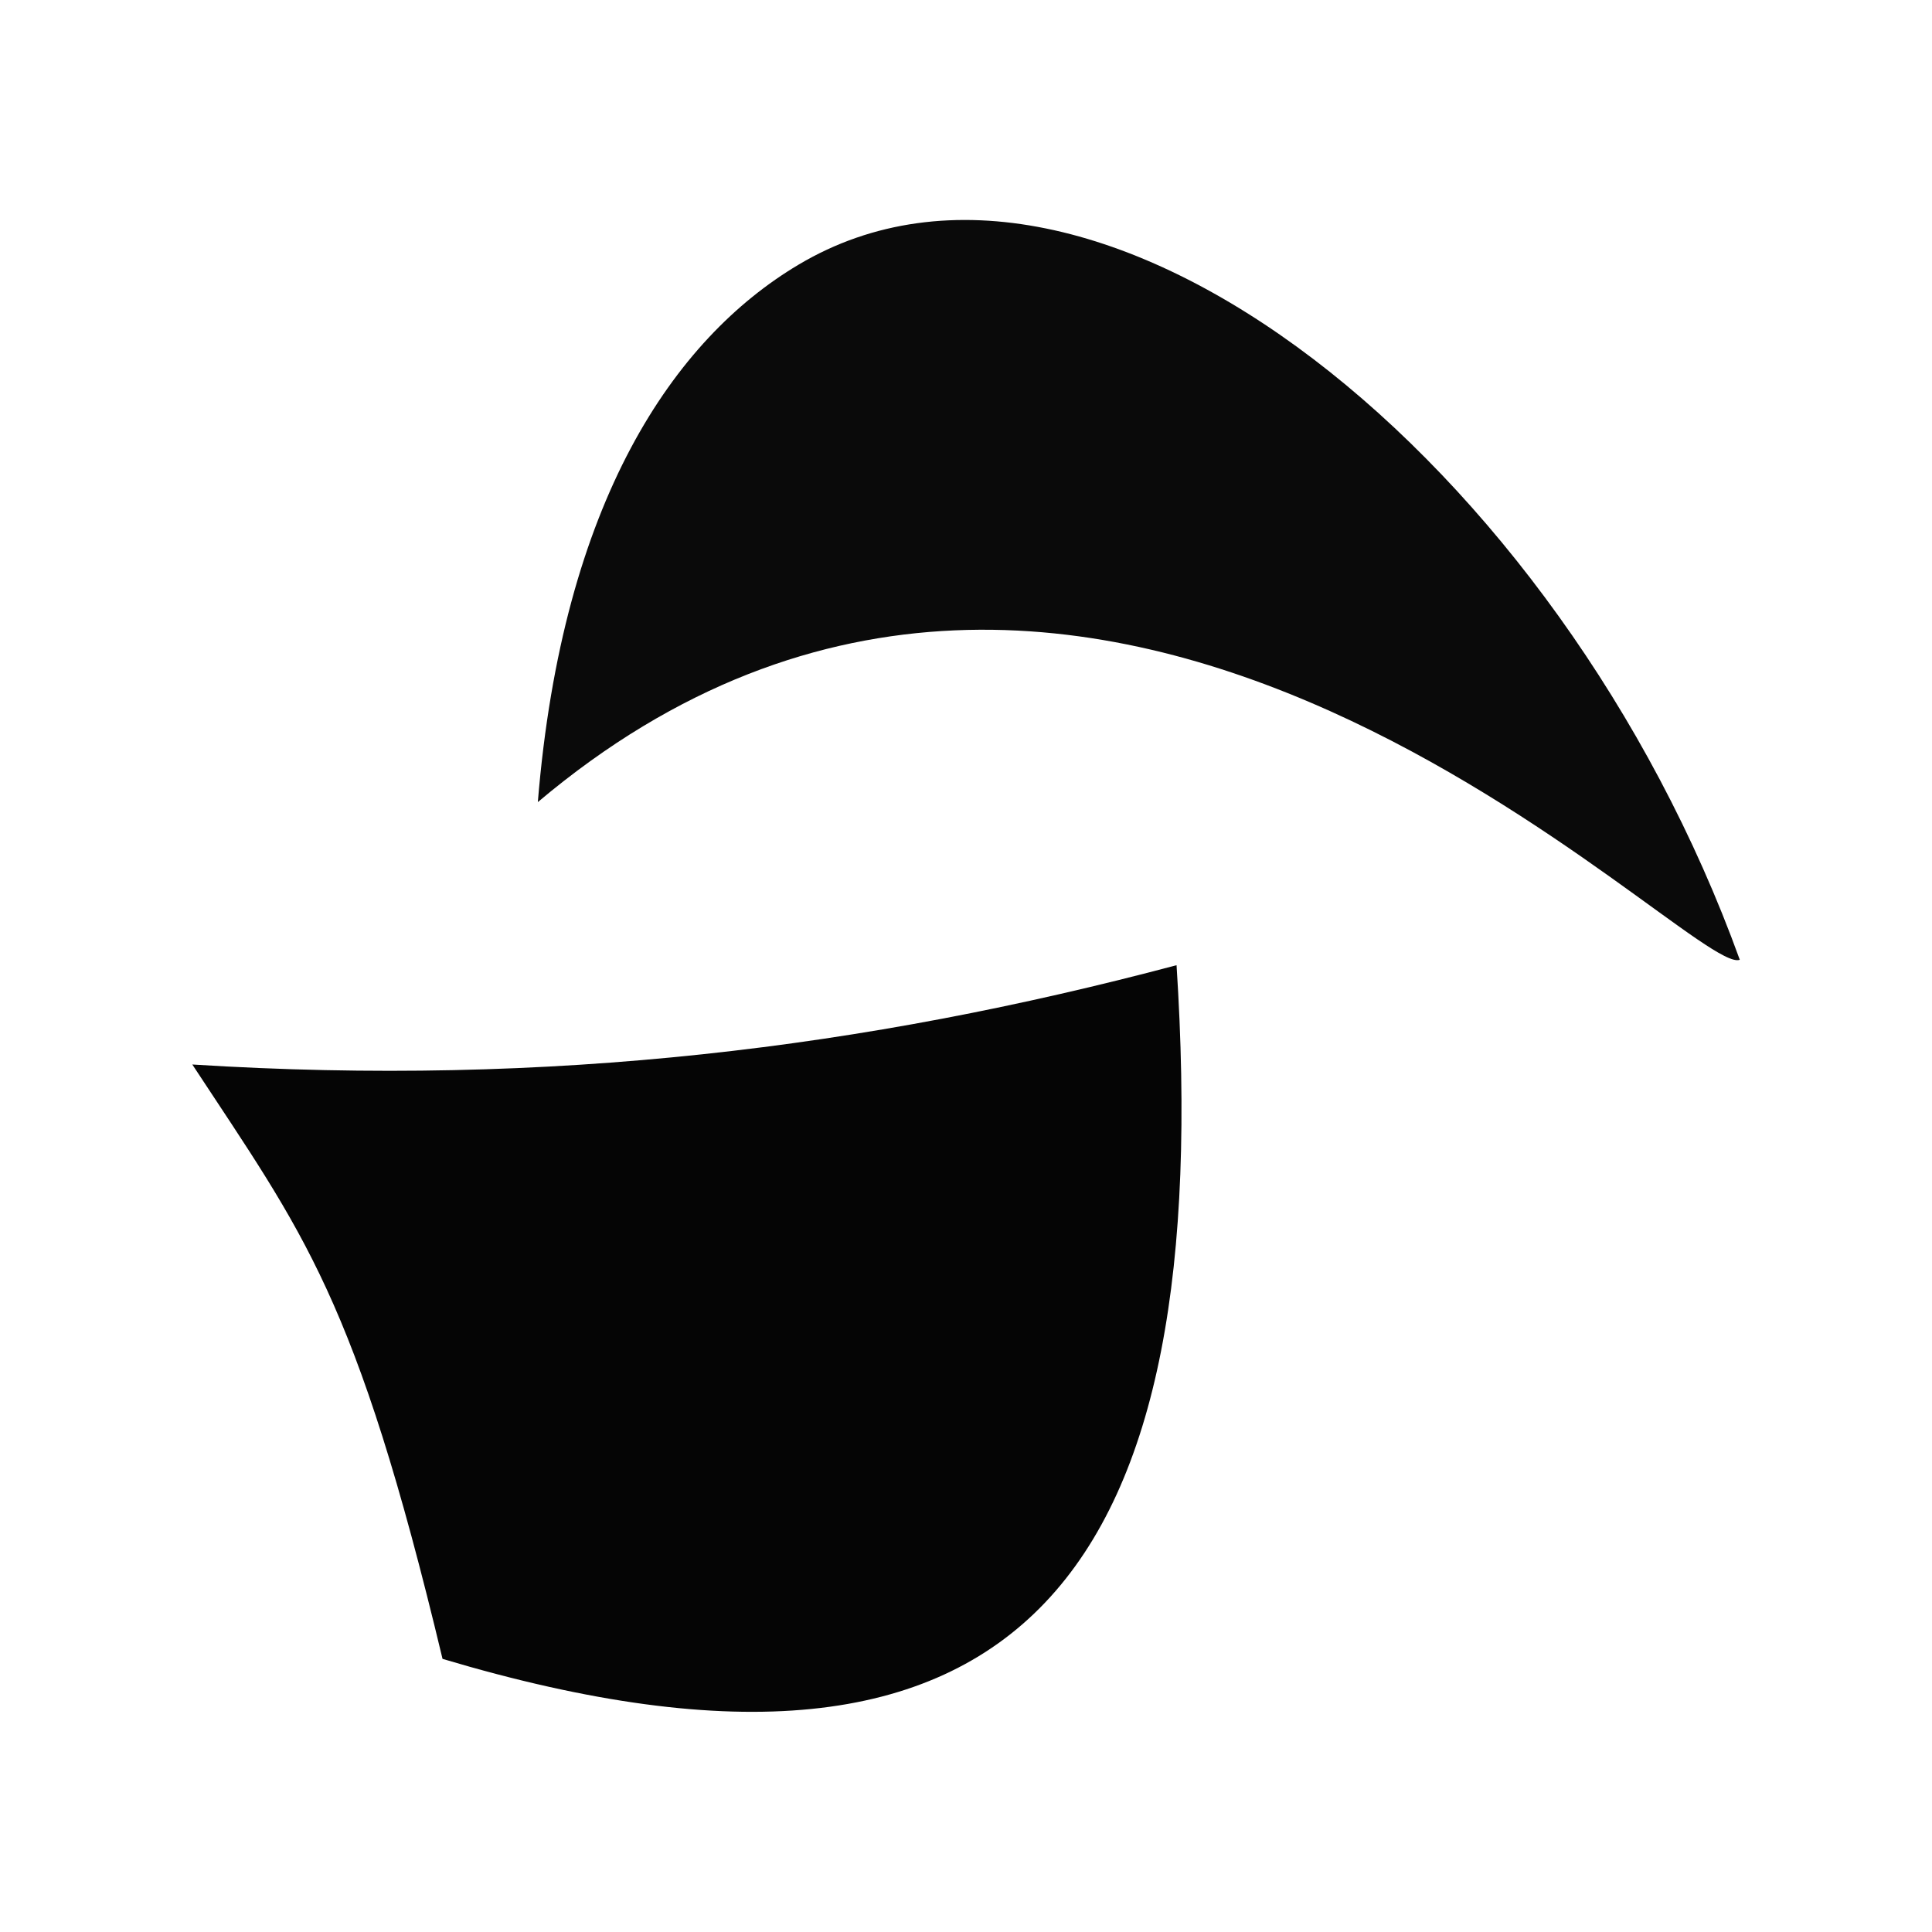 <?xml version="1.0" encoding="UTF-8" standalone="no"?>
<!-- Created with Inkscape (http://www.inkscape.org/) -->

<svg
   xmlns:dc="http://purl.org/dc/elements/1.1/"
   xmlns:cc="http://creativecommons.org/ns#"
   xmlns:rdf="http://www.w3.org/1999/02/22-rdf-syntax-ns#"
   xmlns:svg="http://www.w3.org/2000/svg"
   xmlns="http://www.w3.org/2000/svg"
   xmlns:xlink="http://www.w3.org/1999/xlink"
   xmlns:sodipodi="http://sodipodi.sourceforge.net/DTD/sodipodi-0.dtd"
   xmlns:inkscape="http://www.inkscape.org/namespaces/inkscape"
   width="282.468"
   height="282.468"
   viewBox="0 0 74.736 74.736"
   version="1.1"
   id="svg8"
   inkscape:version="0.92.4 (5da689c313, 2019-01-14)"
   sodipodi:docname="naito-black.svg"
   inkscape:export-filename="/home/scott/Dropbox/Naito One/logo-concept-01-square.png"
   inkscape:export-xdpi="348.01999"
   inkscape:export-ydpi="348.01999">
  <defs
     id="defs2">
    <linearGradient
       id="linearGradient5420"
       inkscape:collect="always">
      <stop
         id="stop5416"
         offset="0"
         style="stop-color:#326562;stop-opacity:1;" />
      <stop
         id="stop5418"
         offset="1"
         style="stop-color:#459090;stop-opacity:1" />
    </linearGradient>
    <linearGradient
       inkscape:collect="always"
       id="linearGradient5414">
      <stop
         style="stop-color:#7c235b;stop-opacity:1"
         offset="0"
         id="stop5410" />
      <stop
         style="stop-color:#ab2e8e;stop-opacity:1"
         offset="1"
         id="stop5412" />
    </linearGradient>
    <linearGradient
       inkscape:collect="always"
       id="linearGradient5406">
      <stop
         style="stop-color:#f5f5f5;stop-opacity:1"
         offset="0"
         id="stop5402" />
      <stop
         style="stop-color:#ffffff;stop-opacity:1"
         offset="1"
         id="stop5404" />
    </linearGradient>
    <linearGradient
       inkscape:collect="always"
       id="linearGradient5398">
      <stop
         style="stop-color:#000000;stop-opacity:1;"
         offset="0"
         id="stop5394" />
      <stop
         style="stop-color:#111111;stop-opacity:1"
         offset="1"
         id="stop5396" />
    </linearGradient>
    <linearGradient
       id="linearGradient4938"
       inkscape:collect="always">
      <stop
         id="stop4934"
         offset="0"
         style="stop-color:#7c235b;stop-opacity:1" />
      <stop
         id="stop4936"
         offset="1"
         style="stop-color:#973781;stop-opacity:1" />
    </linearGradient>
    <linearGradient
       inkscape:collect="always"
       id="linearGradient4763">
      <stop
         style="stop-color:#323439;stop-opacity:1;"
         offset="0"
         id="stop4759" />
      <stop
         style="stop-color:#242629;stop-opacity:1"
         offset="1"
         id="stop4761" />
    </linearGradient>
    <linearGradient
       inkscape:collect="always"
       id="linearGradient4755">
      <stop
         style="stop-color:#212327;stop-opacity:1"
         offset="0"
         id="stop4751" />
      <stop
         style="stop-color:#323439;stop-opacity:1"
         offset="1"
         id="stop4753" />
    </linearGradient>
    <linearGradient
       id="linearGradient4727"
       inkscape:collect="always">
      <stop
         id="stop4723"
         offset="0"
         style="stop-color:#d8a54f;stop-opacity:1" />
      <stop
         id="stop4725"
         offset="1"
         style="stop-color:#b28037;stop-opacity:1" />
    </linearGradient>
    <linearGradient
       inkscape:collect="always"
       id="linearGradient4674">
      <stop
         style="stop-color:#7c235b;stop-opacity:1;"
         offset="0"
         id="stop4670" />
      <stop
         style="stop-color:#863773;stop-opacity:1"
         offset="1"
         id="stop4672" />
    </linearGradient>
    <linearGradient
       inkscape:collect="always"
       id="linearGradient4664">
      <stop
         style="stop-color:#fded86;stop-opacity:1"
         offset="0"
         id="stop4660" />
      <stop
         style="stop-color:#fad65e;stop-opacity:1"
         offset="1"
         id="stop4662" />
    </linearGradient>
    <linearGradient
       inkscape:collect="always"
       id="linearGradient4650">
      <stop
         style="stop-color:#326562;stop-opacity:1;"
         offset="0"
         id="stop4646" />
      <stop
         style="stop-color:#428283;stop-opacity:1"
         offset="1"
         id="stop4648" />
    </linearGradient>
    <linearGradient
       inkscape:collect="always"
       xlink:href="#linearGradient4650"
       id="linearGradient4652"
       x1="20.493"
       y1="196.696"
       x2="63.158"
       y2="184.838"
       gradientUnits="userSpaceOnUse" />
    <radialGradient
       inkscape:collect="always"
       xlink:href="#linearGradient4664"
       id="radialGradient4666"
       cx="56.023"
       cy="247.631"
       fx="56.023"
       fy="247.631"
       r="36.474"
       gradientTransform="matrix(1.741,0,0,1.623,-29.606,-156.26)"
       gradientUnits="userSpaceOnUse" />
    <linearGradient
       inkscape:collect="always"
       xlink:href="#linearGradient4674"
       id="linearGradient4676"
       x1="42.661"
       y1="240.591"
       x2="64.997"
       y2="218.479"
       gradientUnits="userSpaceOnUse" />
    <linearGradient
       inkscape:collect="always"
       xlink:href="#linearGradient4650"
       id="linearGradient4707"
       gradientUnits="userSpaceOnUse"
       x1="20.493"
       y1="196.696"
       x2="63.158"
       y2="184.838" />
    <radialGradient
       inkscape:collect="always"
       xlink:href="#linearGradient4727"
       id="radialGradient4709"
       gradientUnits="userSpaceOnUse"
       gradientTransform="matrix(1.741,0,0,1.623,-29.606,-156.26)"
       cx="56.023"
       cy="247.631"
       fx="56.023"
       fy="247.631"
       r="36.474" />
    <linearGradient
       inkscape:collect="always"
       xlink:href="#linearGradient4938"
       id="linearGradient4711"
       gradientUnits="userSpaceOnUse"
       x1="42.661"
       y1="240.591"
       x2="64.997"
       y2="218.479" />
    <linearGradient
       inkscape:collect="always"
       xlink:href="#linearGradient4755"
       id="linearGradient4757"
       x1="24.835"
       y1="194.866"
       x2="63.673"
       y2="181.105"
       gradientUnits="userSpaceOnUse" />
    <linearGradient
       inkscape:collect="always"
       xlink:href="#linearGradient4763"
       id="linearGradient4765"
       x1="73.17"
       y1="284.822"
       x2="49.807"
       y2="263.783"
       gradientUnits="userSpaceOnUse" />
    <radialGradient
       inkscape:collect="always"
       xlink:href="#linearGradient4664"
       id="radialGradient5354"
       cx="212.48"
       cy="168.134"
       fx="212.48"
       fy="168.134"
       r="117.334"
       gradientTransform="matrix(1,0,0,0.964,0,7.61)"
       gradientUnits="userSpaceOnUse" />
    <linearGradient
       inkscape:collect="always"
       xlink:href="#linearGradient5420"
       id="linearGradient5389"
       gradientUnits="userSpaceOnUse"
       x1="20.493"
       y1="196.696"
       x2="63.158"
       y2="184.838" />
    <linearGradient
       inkscape:collect="always"
       xlink:href="#linearGradient5414"
       id="linearGradient5391"
       gradientUnits="userSpaceOnUse"
       x1="42.661"
       y1="240.591"
       x2="64.997"
       y2="218.479" />
    <linearGradient
       inkscape:collect="always"
       xlink:href="#linearGradient5398"
       id="linearGradient5400"
       x1="0"
       y1="229.267"
       x2="188.801"
       y2="229.267"
       gradientUnits="userSpaceOnUse"
       gradientTransform="translate(-270.933)" />
    <linearGradient
       inkscape:collect="always"
       xlink:href="#linearGradient5406"
       id="linearGradient5408"
       x1="16.277"
       y1="229.266"
       x2="138.476"
       y2="229.266"
       gradientUnits="userSpaceOnUse"
       gradientTransform="matrix(-1,0,0,1,270.933,3.5519531e-4)" />
    <linearGradient
       inkscape:collect="always"
       xlink:href="#linearGradient5414"
       id="linearGradient5443"
       gradientUnits="userSpaceOnUse"
       x1="42.661"
       y1="240.591"
       x2="64.997"
       y2="218.479" />
  </defs>
  <sodipodi:namedview
     id="base"
     pagecolor="#ffffff"
     bordercolor="#666666"
     borderopacity="1.0"
     inkscape:pageopacity="0.0"
     inkscape:pageshadow="2"
     inkscape:zoom="4"
     inkscape:cx="45.971213"
     inkscape:cy="125.26062"
     inkscape:document-units="mm"
     inkscape:current-layer="layer1"
     showgrid="false"
     inkscape:snap-global="false"
     inkscape:window-width="3840"
     inkscape:window-height="2098"
     inkscape:window-x="0"
     inkscape:window-y="32"
     inkscape:window-maximized="1"
     units="px"
     inkscape:pagecheckerboard="true"
     showborder="true"
     inkscape:showpageshadow="false"
     borderlayer="true"
     inkscape:snap-page="false"
     inkscape:object-paths="true"
     inkscape:snap-intersection-paths="true"
     inkscape:snap-bbox="false"
     fit-margin-top="0"
     fit-margin-left="0"
     fit-margin-right="0"
     fit-margin-bottom="0" />
  <g
     inkscape:label="logo"
     inkscape:groupmode="layer"
     id="layer1"
     transform="translate(-179.935,-46.257)"
     style="display:inline">
    <g
       transform="matrix(-0.795,0,0,0.795,256.25,-86.323)"
       id="g5439">
      <path
         style="fill:#0a0a0a;fill-opacity:1;stroke:none;stroke-width:0.265px;stroke-linecap:butt;stroke-linejoin:miter;stroke-opacity:1"
         d="m 69.825,205.797 c -27.207,-22.959 -56.096,8.59 -58.486,7.671 8.753,-24.211 31.307,-42.463 45.81,-33.816 6.039,3.6 11.476,11.479 12.675,26.145 z"
         id="path5435"
         inkscape:connector-curvature="0"
         sodipodi:nodetypes="ccsc" />
      <path
         sodipodi:nodetypes="cccc"
         inkscape:connector-curvature="0"
         id="path5437"
         d="m 38.745,213.733 c -1.886,29.135 7.043,42.319 35.716,33.752 4.228,-17.673 6.75,-20.66 12.175,-28.921 -17.44,1.101 -32.783,-0.817 -47.891,-4.832 z"
         style="fill:#050505;fill-opacity:1;stroke:none;stroke-width:0.265px;stroke-linecap:butt;stroke-linejoin:miter;stroke-opacity:1" />
    </g>
  </g>
</svg>
